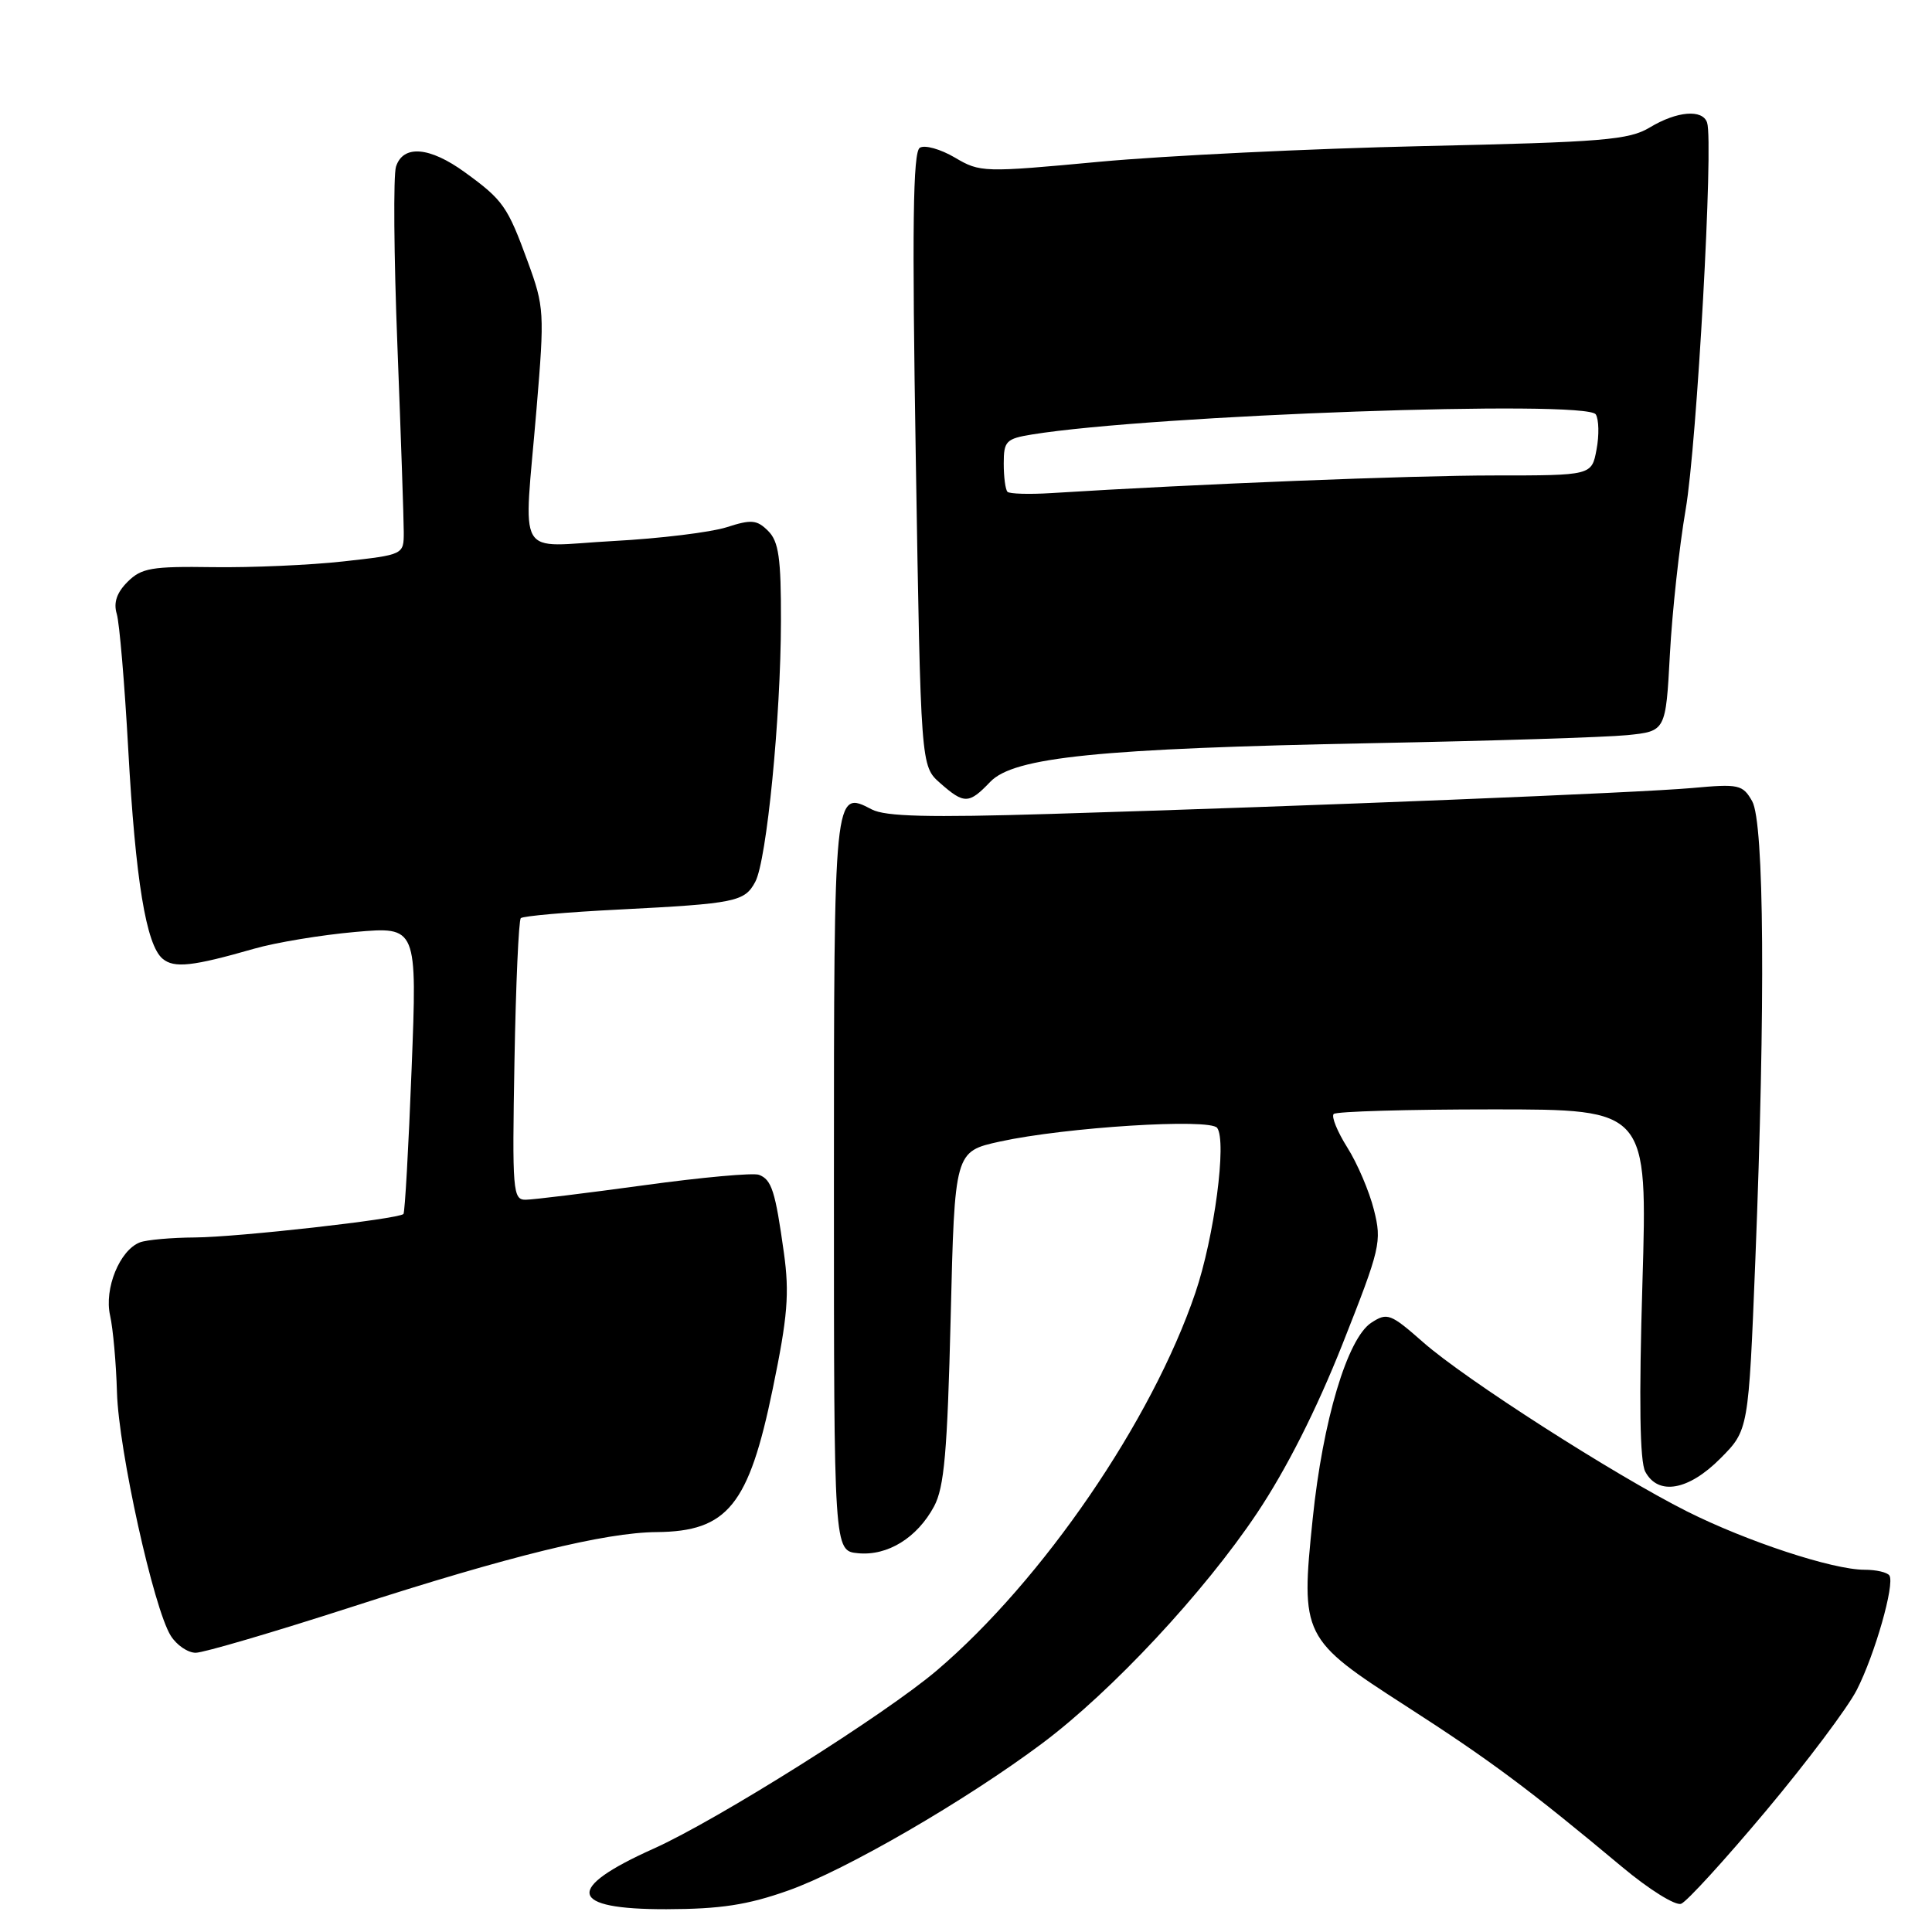 <?xml version="1.0" encoding="UTF-8" standalone="no"?>
<!DOCTYPE svg PUBLIC "-//W3C//DTD SVG 1.1//EN" "http://www.w3.org/Graphics/SVG/1.1/DTD/svg11.dtd" >
<svg xmlns="http://www.w3.org/2000/svg" xmlns:xlink="http://www.w3.org/1999/xlink" version="1.1" viewBox="0 0 256 256">
 <g >
 <path fill="currentColor"
d=" M 104.43 250.51 C 112.01 247.84 128.00 238.57 138.13 230.98 C 147.31 224.11 159.57 210.97 166.56 200.50 C 170.46 194.67 174.44 186.79 177.88 178.12 C 182.92 165.38 183.12 164.54 182.05 160.30 C 181.44 157.86 179.85 154.14 178.52 152.04 C 177.20 149.94 176.39 147.95 176.72 147.61 C 177.06 147.27 186.55 147.00 197.82 147.00 C 218.31 147.00 218.31 147.00 217.63 170.01 C 217.16 185.63 217.28 193.66 218.01 195.01 C 219.72 198.21 223.74 197.50 227.96 193.25 C 231.69 189.50 231.69 189.50 232.59 167.00 C 233.94 133.03 233.77 108.98 232.17 106.16 C 230.91 103.96 230.42 103.85 224.17 104.42 C 217.10 105.05 174.69 106.77 139.19 107.85 C 123.05 108.34 117.31 108.20 115.51 107.25 C 110.51 104.63 110.50 104.70 110.50 157.08 C 110.50 205.50 110.50 205.50 113.69 205.81 C 117.61 206.19 121.53 203.77 123.77 199.60 C 125.12 197.08 125.53 192.40 125.97 174.54 C 126.50 152.58 126.50 152.58 132.50 151.26 C 141.19 149.36 160.31 148.16 161.28 149.45 C 162.58 151.21 160.90 163.93 158.39 171.31 C 152.63 188.26 138.17 209.38 124.16 221.32 C 117.31 227.16 95.06 241.16 86.62 244.95 C 74.73 250.28 75.31 253.01 88.31 252.98 C 95.46 252.96 99.04 252.42 104.43 250.51 Z  M 234.01 239.94 C 239.44 233.46 244.85 226.25 246.03 223.93 C 248.44 219.21 251.08 209.94 250.36 208.77 C 250.09 208.34 248.61 208.00 247.05 208.00 C 242.85 208.00 231.46 204.25 223.52 200.26 C 213.85 195.39 194.14 182.76 188.58 177.86 C 184.24 174.04 183.82 173.89 181.70 175.27 C 178.53 177.35 175.28 188.23 173.94 201.23 C 172.33 216.78 172.54 217.20 186.30 226.06 C 197.44 233.23 202.63 237.10 214.95 247.39 C 218.50 250.36 222.01 252.55 222.76 252.26 C 223.52 251.97 228.57 246.43 234.01 239.94 Z  M 46.66 212.91 C 67.51 206.17 80.19 203.06 87.00 203.01 C 96.41 202.93 99.22 199.46 102.40 183.99 C 104.37 174.46 104.62 171.39 103.87 166.00 C 102.73 157.82 102.25 156.31 100.57 155.67 C 99.83 155.38 92.99 156.00 85.36 157.05 C 77.74 158.09 70.68 158.96 69.67 158.97 C 67.95 159.00 67.86 157.89 68.17 140.58 C 68.35 130.45 68.73 121.93 69.01 121.66 C 69.29 121.38 75.14 120.86 82.01 120.52 C 97.48 119.73 98.67 119.49 100.08 116.84 C 101.59 114.02 103.46 95.07 103.48 82.28 C 103.50 73.95 103.18 71.75 101.79 70.36 C 100.30 68.87 99.57 68.80 96.29 69.86 C 94.20 70.53 87.44 71.36 81.25 71.69 C 68.10 72.40 69.39 74.63 71.10 54.10 C 72.16 41.43 72.12 40.66 69.94 34.70 C 67.25 27.34 66.68 26.52 61.60 22.83 C 56.92 19.43 53.41 19.15 52.47 22.09 C 52.11 23.23 52.19 33.92 52.66 45.84 C 53.12 57.75 53.50 68.85 53.50 70.50 C 53.50 73.50 53.50 73.50 45.50 74.39 C 41.10 74.88 33.33 75.22 28.24 75.15 C 20.09 75.03 18.74 75.26 16.90 77.10 C 15.47 78.53 15.02 79.86 15.47 81.34 C 15.83 82.53 16.51 90.59 16.99 99.25 C 17.95 116.61 19.36 125.22 21.55 127.04 C 23.08 128.32 25.51 128.05 33.67 125.71 C 36.52 124.89 42.54 123.89 47.06 123.49 C 55.28 122.77 55.28 122.77 54.54 141.63 C 54.14 152.01 53.65 160.66 53.46 160.86 C 52.80 161.54 31.51 163.93 25.83 163.97 C 22.71 163.99 19.44 164.28 18.54 164.62 C 15.86 165.65 13.78 170.75 14.59 174.32 C 14.98 176.07 15.39 180.65 15.50 184.50 C 15.72 192.15 20.36 213.15 22.63 216.75 C 23.41 217.99 24.89 219.00 25.93 219.00 C 26.97 219.00 36.29 216.26 46.66 212.91 Z  M 131.21 103.60 C 134.35 100.32 145.58 99.18 182.00 98.47 C 197.68 98.17 212.80 97.69 215.61 97.41 C 220.72 96.89 220.72 96.89 221.27 86.70 C 221.57 81.09 222.51 72.45 223.36 67.50 C 224.85 58.86 227.07 18.83 226.20 16.25 C 225.60 14.44 222.21 14.72 218.62 16.88 C 215.85 18.55 212.49 18.83 188.50 19.36 C 173.65 19.69 154.40 20.63 145.73 21.43 C 130.30 22.87 129.88 22.86 126.51 20.87 C 124.62 19.76 122.53 19.17 121.88 19.58 C 120.97 20.14 120.84 29.98 121.35 60.91 C 122.01 101.50 122.01 101.50 124.56 103.75 C 127.76 106.57 128.38 106.56 131.21 103.60 Z  M 133.50 65.17 C 133.22 64.89 133.00 63.21 133.00 61.42 C 133.00 58.45 133.31 58.13 136.75 57.57 C 152.71 54.99 210.23 52.95 211.45 54.91 C 211.86 55.58 211.91 57.68 211.55 59.56 C 210.91 63.00 210.91 63.00 197.95 63.00 C 186.98 63.00 158.57 64.13 139.25 65.34 C 136.36 65.52 133.77 65.44 133.50 65.17 Z "/>
</g>
</svg>